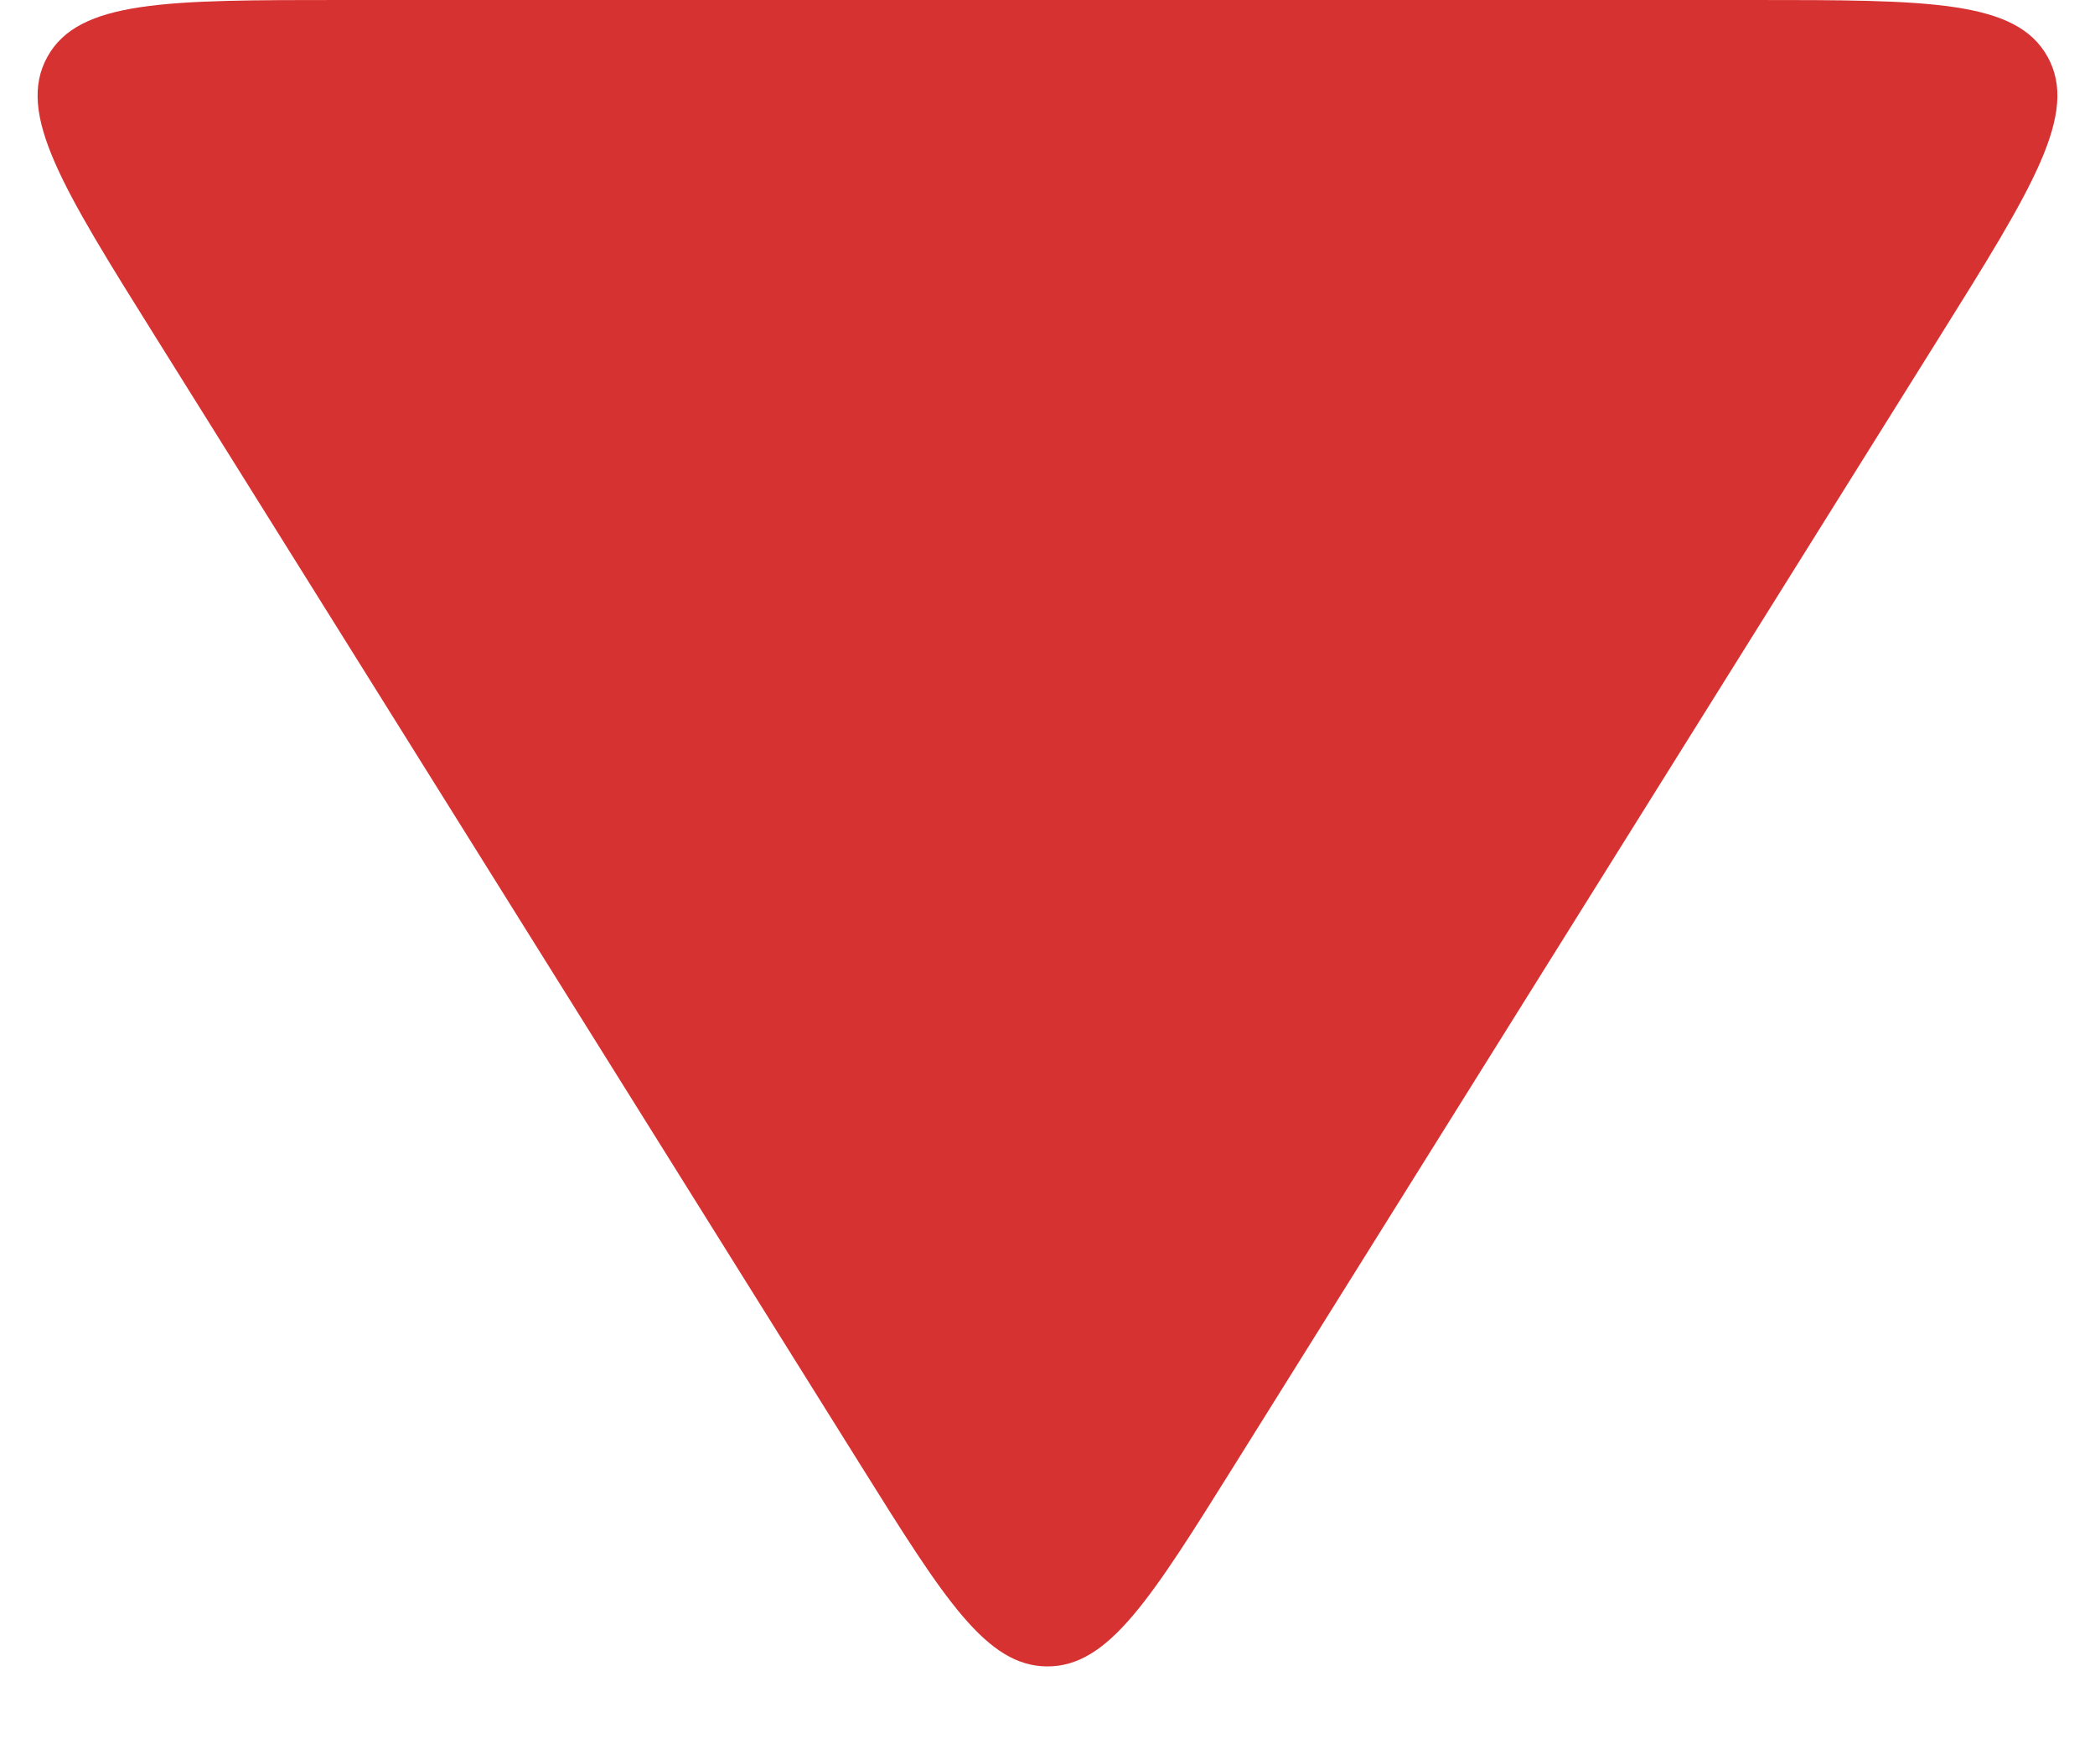 <svg width="19" height="16" viewBox="0 0 19 16" fill="none" xmlns="http://www.w3.org/2000/svg">
<path d="M15.892 0L10.214 0L3.108 0C1.513 0 0.715 0 0.43 0.515C0.144 1.03 0.567 1.707 1.413 3.06L7.804 13.286C8.565 14.504 8.946 15.113 9.5 15.113C10.054 15.113 10.435 14.504 11.196 13.286L11.196 13.286L17.587 3.06C18.433 1.707 18.856 1.03 18.57 0.515C18.285 0 17.487 0 15.892 0Z" fill="#D73232"/>
</svg>
